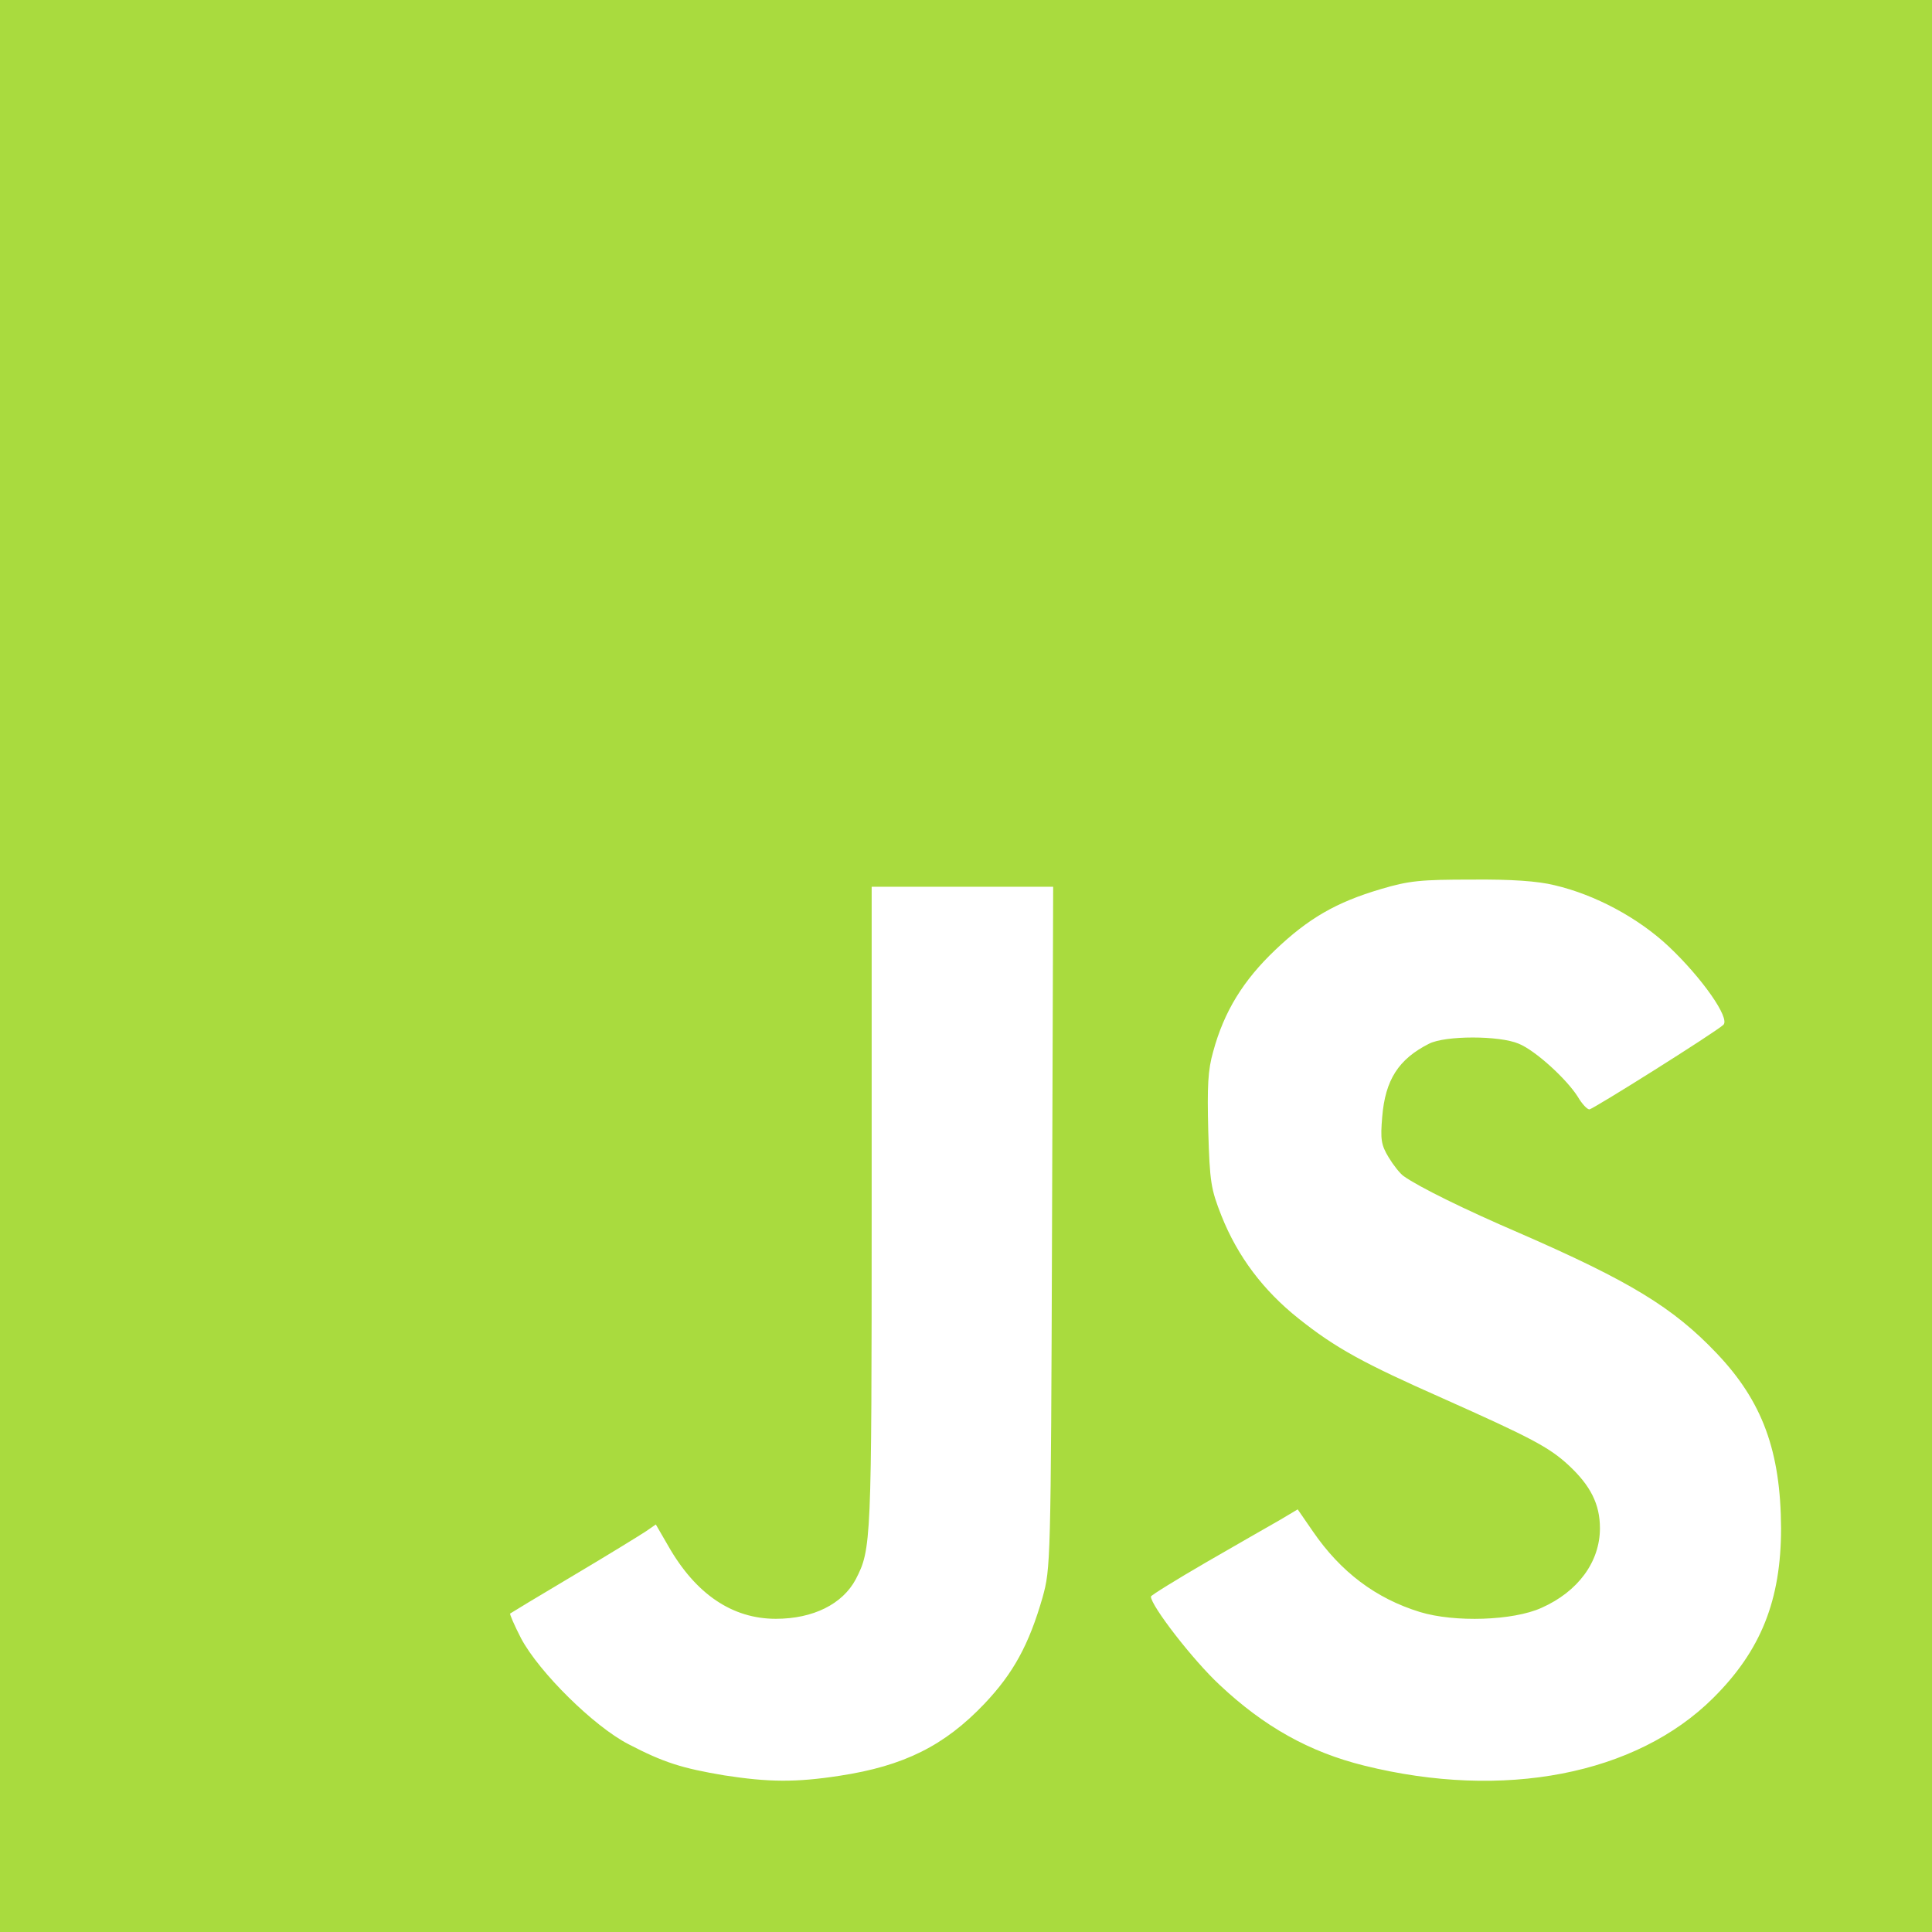 <svg width="128" height="128" viewBox="0 0 128 128" fill="none" xmlns="http://www.w3.org/2000/svg">
<g clip-path="url(#clip0_129_28)">
<path d="M0 64V128H64H128V64V0H64H0V64ZM103 58.65C105.675 59.275 108.525 60.8 110.55 62.7C112.75 64.775 114.65 67.475 114.175 67.9C113.6 68.425 105.525 73.5 105.3 73.5C105.15 73.5 104.8 73.125 104.525 72.65C103.775 71.475 101.725 69.6 100.625 69.15C99.35 68.6 95.75 68.6 94.675 69.15C92.65 70.175 91.775 71.55 91.575 74C91.45 75.475 91.5 75.85 92 76.675C92.3 77.175 92.75 77.75 93 77.925C94.025 78.65 97.075 80.15 100.625 81.675C107.975 84.875 110.85 86.625 113.725 89.65C116.775 92.85 117.975 96.15 118 101.25C118 106 116.675 109.35 113.5 112.5C108.4 117.575 99.625 119.275 90.375 116.975C86.75 116.075 83.75 114.4 80.8 111.625C79.025 109.975 76.25 106.375 76.25 105.775C76.25 105.7 77.9 104.675 79.925 103.5C81.95 102.325 84.15 101.075 84.8 100.7L85.975 100L86.975 101.45C88.825 104.15 91.15 105.9 94.075 106.8C96.375 107.5 100.25 107.375 102.125 106.525C104.55 105.45 106 103.475 106 101.25C106 99.65 105.375 98.425 103.925 97.075C102.625 95.875 101.425 95.25 95.6 92.65C90.35 90.325 88.5 89.325 86.025 87.35C83.7 85.5 82 83.25 80.925 80.55C80.225 78.775 80.15 78.325 80.05 74.925C79.975 71.95 80.025 70.9 80.375 69.675C81.1 67 82.375 64.95 84.475 62.95C86.675 60.85 88.525 59.775 91.5 58.9C93.35 58.35 94.125 58.275 97.5 58.275C100.125 58.25 101.9 58.375 103 58.65ZM69.7 81.3C69.625 103.7 69.6 103.9 69.075 105.825C68.175 108.95 67.15 110.85 65.2 112.9C62.575 115.65 59.9 117 55.625 117.65C52.7 118.1 50.925 118.075 48 117.625C45.175 117.15 43.975 116.775 41.625 115.55C39.35 114.375 35.725 110.8 34.525 108.55C34.075 107.675 33.75 106.925 33.8 106.9C33.825 106.875 35.725 105.725 38 104.375C40.275 103.025 42.425 101.7 42.8 101.45L43.45 101L44.275 102.425C46.1 105.625 48.525 107.25 51.4 107.25C53.875 107.25 55.825 106.275 56.7 104.625C57.725 102.625 57.75 102.275 57.75 80.05V58.75H63.75H69.775L69.7 81.3Z" fill="#A9DB3E"/>
</g>
<defs>
<clipPath id="clip0_129_28">
<rect width="128" height="128" fill="white"/>
</clipPath>
</defs>
</svg>
